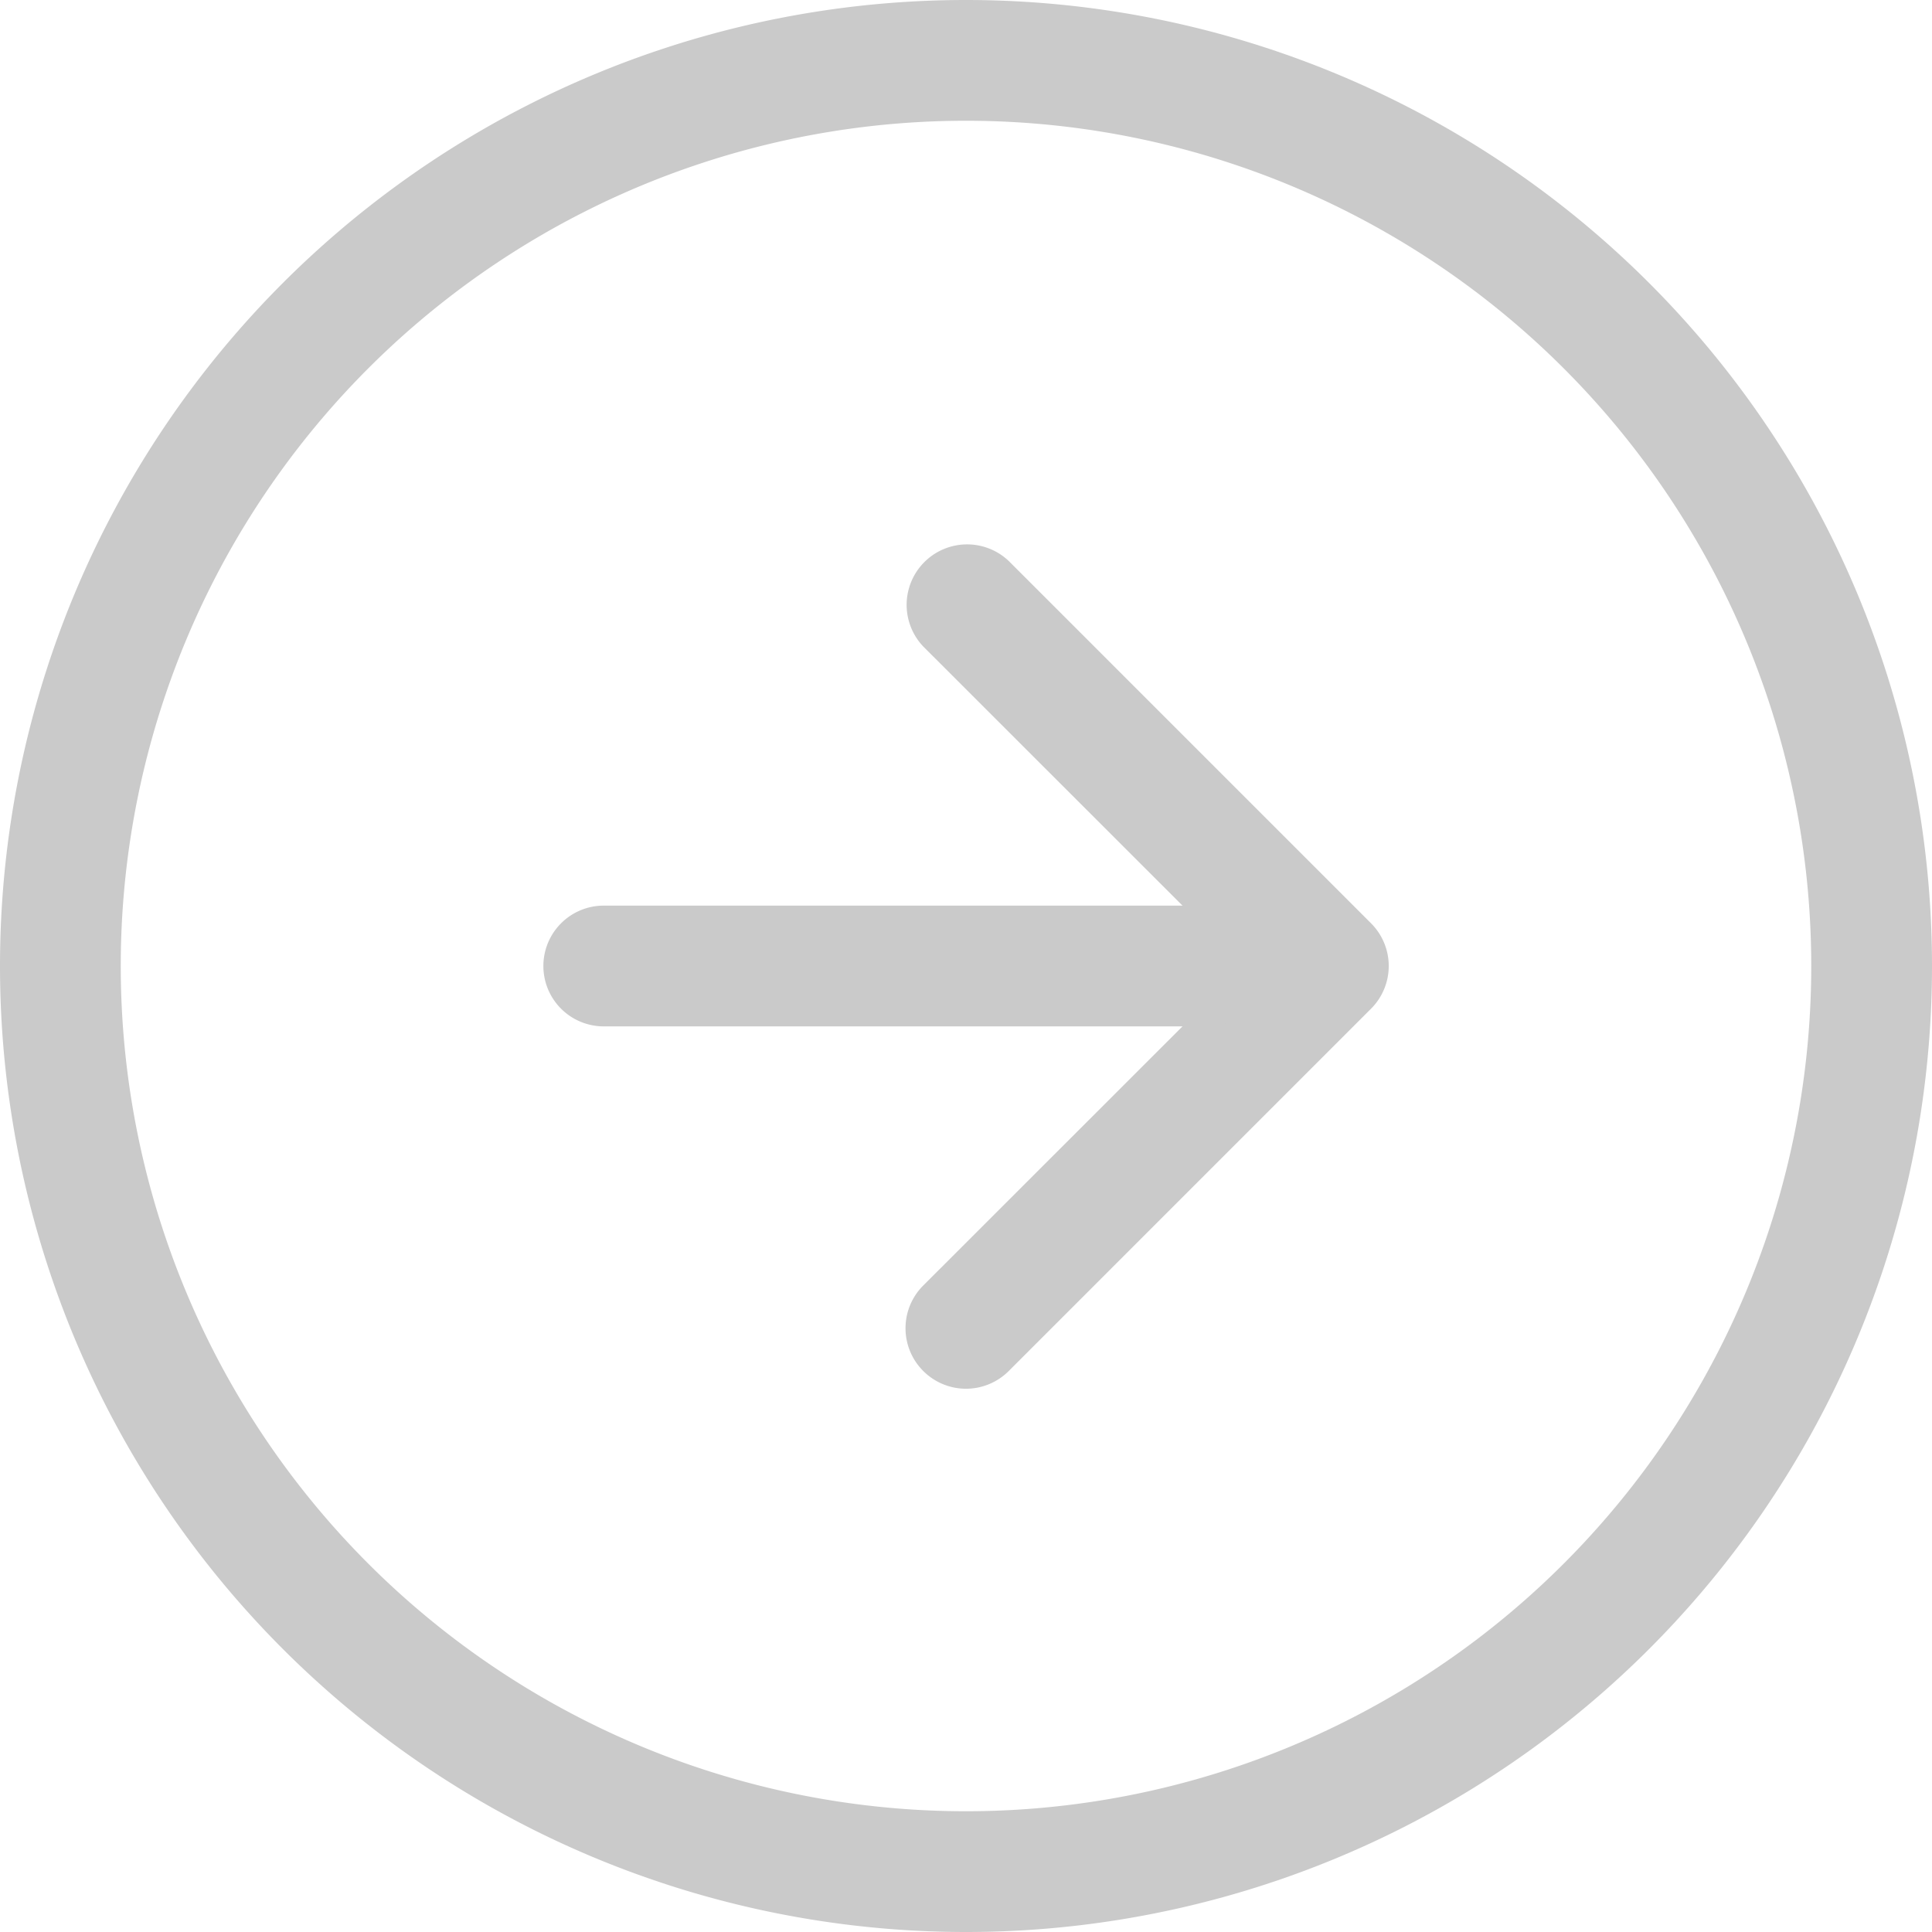 <svg width="40" height="40" fill="none" xmlns="http://www.w3.org/2000/svg"><path fill-rule="evenodd" clip-rule="evenodd" d="M20 37.5a17.5 17.5 0 100-35 17.5 17.5 0 000 35zm0 2.5a20 20 0 100-40 20 20 0 000 40z" fill="#CACACA"/><path fill-rule="evenodd" clip-rule="evenodd" d="M19.115 28.385a1.25 1.25 0 010-1.77L25.733 20l-6.618-6.615a1.252 1.252 0 011.77-1.77l7.5 7.5a1.25 1.25 0 010 1.77l-7.5 7.5a1.25 1.25 0 01-1.77 0z" fill="#CACACA"/><path fill-rule="evenodd" clip-rule="evenodd" d="M11.25 20a1.25 1.25 0 011.25-1.25H25a1.25 1.25 0 010 2.5H12.5A1.25 1.25 0 0111.25 20z" fill="#CACACA"/></svg>